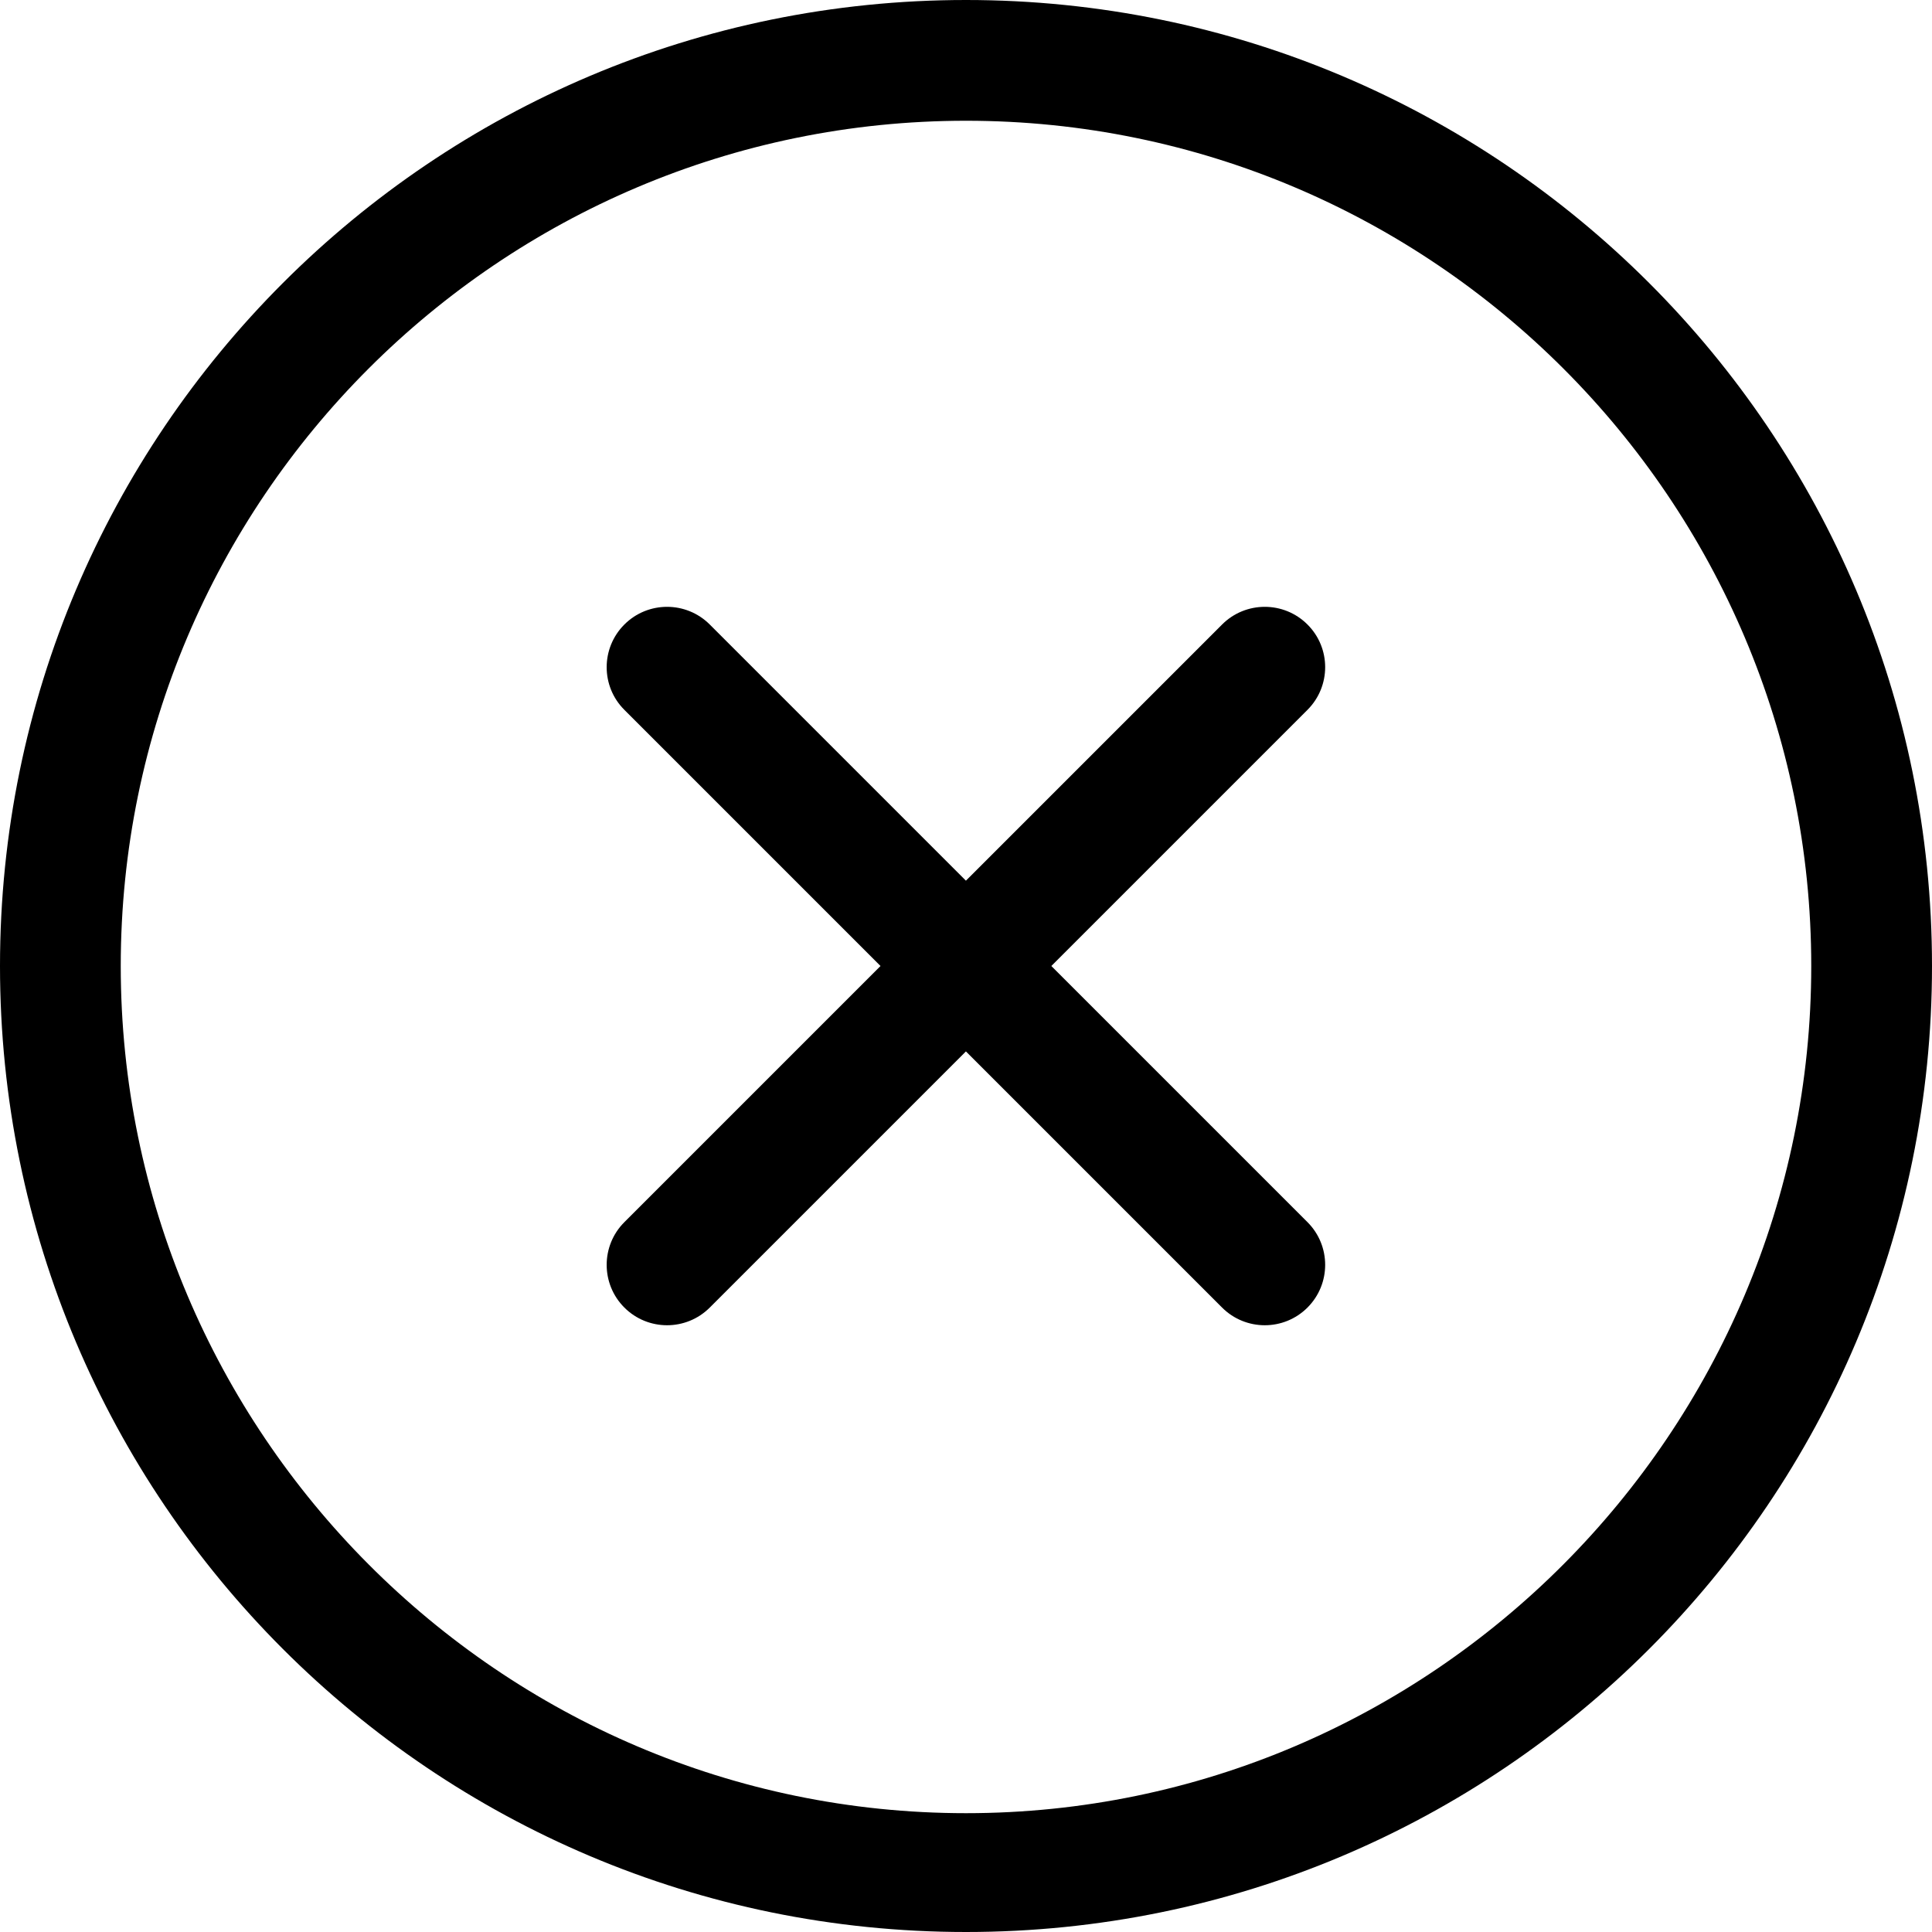 <!-- Generated by IcoMoon.io -->
<svg version="1.1" xmlns="http://www.w3.org/2000/svg" width="24" height="24" viewBox="0 0 24 24">
<title>close</title>
<path d="M12 0c-6.627 0-12 5.373-12 12s5.373 12 12 12c6.628 0 12-5.372 12-12s-5.372-12-12-12zM12 22.524c-5.79 0-10.5-4.734-10.5-10.524s4.71-10.5 10.5-10.5 10.5 4.71 10.5 10.5-4.71 10.524-10.5 10.524zM16.242 7.758c-0.293-0.293-0.768-0.293-1.061 0l-3.182 3.182-3.182-3.182c-0.293-0.293-0.768-0.293-1.061 0s-0.293 0.768 0 1.060l3.182 3.182-3.182 3.182c-0.293 0.293-0.293 0.768 0 1.061s0.768 0.293 1.061 0l3.182-3.182 3.182 3.182c0.293 0.293 0.768 0.293 1.061 0s0.293-0.768 0-1.061l-3.182-3.182 3.182-3.182c0.293-0.293 0.293-0.768 0-1.060z"></path>
</svg>
